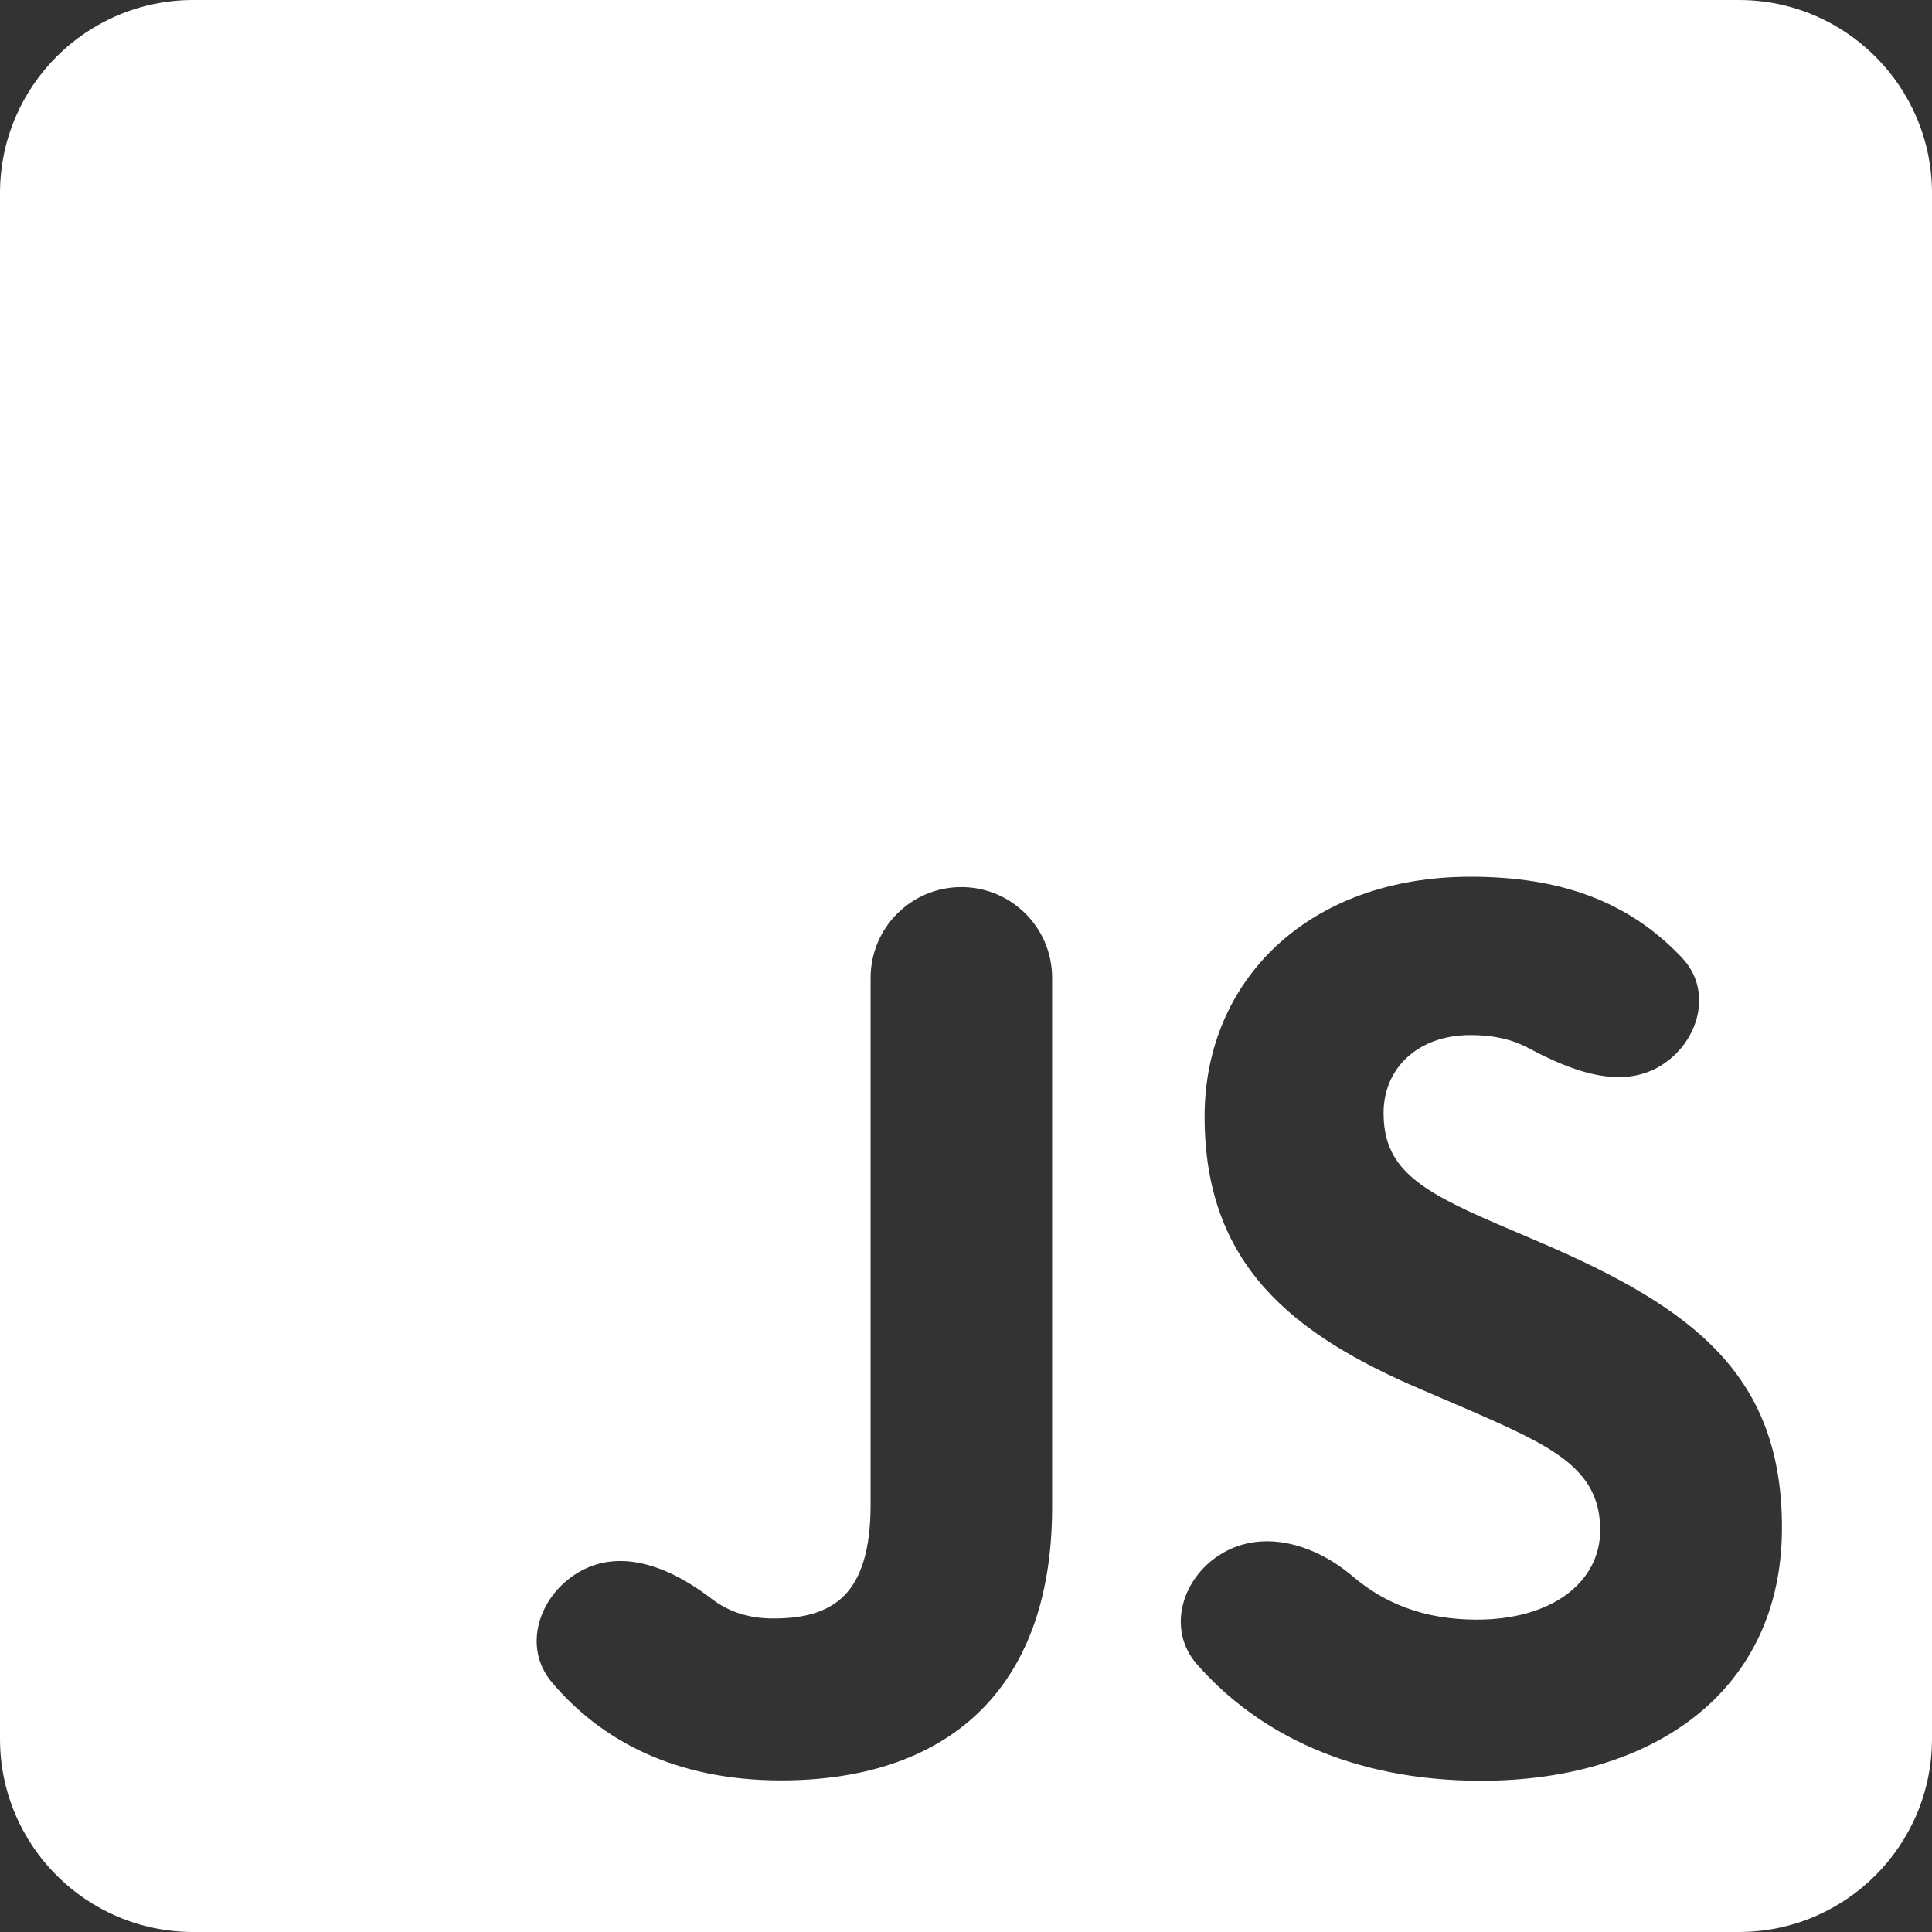 <svg width="50" height="50" viewBox="0 0 50 50" fill="none" xmlns="http://www.w3.org/2000/svg">
<rect x="0" y="0" width="50" height="50" fill="#333333" stroke="none"/>
<path fill-rule="evenodd" clip-rule="evenodd" d="M50 5C50 2.239 47.761 0 45 0H5C2.239 0 0 2.239 0 5V45C0 47.761 2.239 50 5 50H45C47.761 50 50 47.761 50 45V5ZM14.949 40.705C16.066 40.029 17.371 40.574 18.406 41.369C18.826 41.692 19.337 41.886 20.014 41.886C21.557 41.886 22.531 41.282 22.531 38.934V25.307C22.531 24.01 23.583 22.958 24.88 22.958C26.178 22.958 27.229 24.01 27.229 25.307V38.998C27.229 43.863 24.377 46.077 20.213 46.077C17.45 46.077 15.541 45.026 14.283 43.539C13.518 42.634 13.935 41.319 14.949 40.705ZM38.222 41.916C36.842 41.916 35.819 41.487 35.005 40.793C34.054 39.983 32.725 39.564 31.645 40.191C30.592 40.803 30.175 42.16 30.98 43.075C32.557 44.868 34.992 46.086 38.331 46.086C42.794 46.086 46.117 43.768 46.117 39.538C46.117 35.614 43.863 33.869 39.871 32.157L38.696 31.654C36.68 30.781 35.807 30.21 35.807 28.801C35.807 27.66 36.679 26.787 38.056 26.787C38.632 26.787 39.12 26.891 39.553 27.122C40.653 27.709 41.966 28.232 43.015 27.558C43.981 26.938 44.325 25.634 43.539 24.797C42.13 23.297 40.338 22.69 38.056 22.69C33.859 22.69 31.175 25.372 31.175 28.896C31.175 32.721 33.427 34.531 36.818 35.975L37.992 36.479C40.135 37.417 41.413 37.987 41.413 39.598C41.413 40.943 40.169 41.916 38.222 41.916Z" fill="white"/>
</svg>
